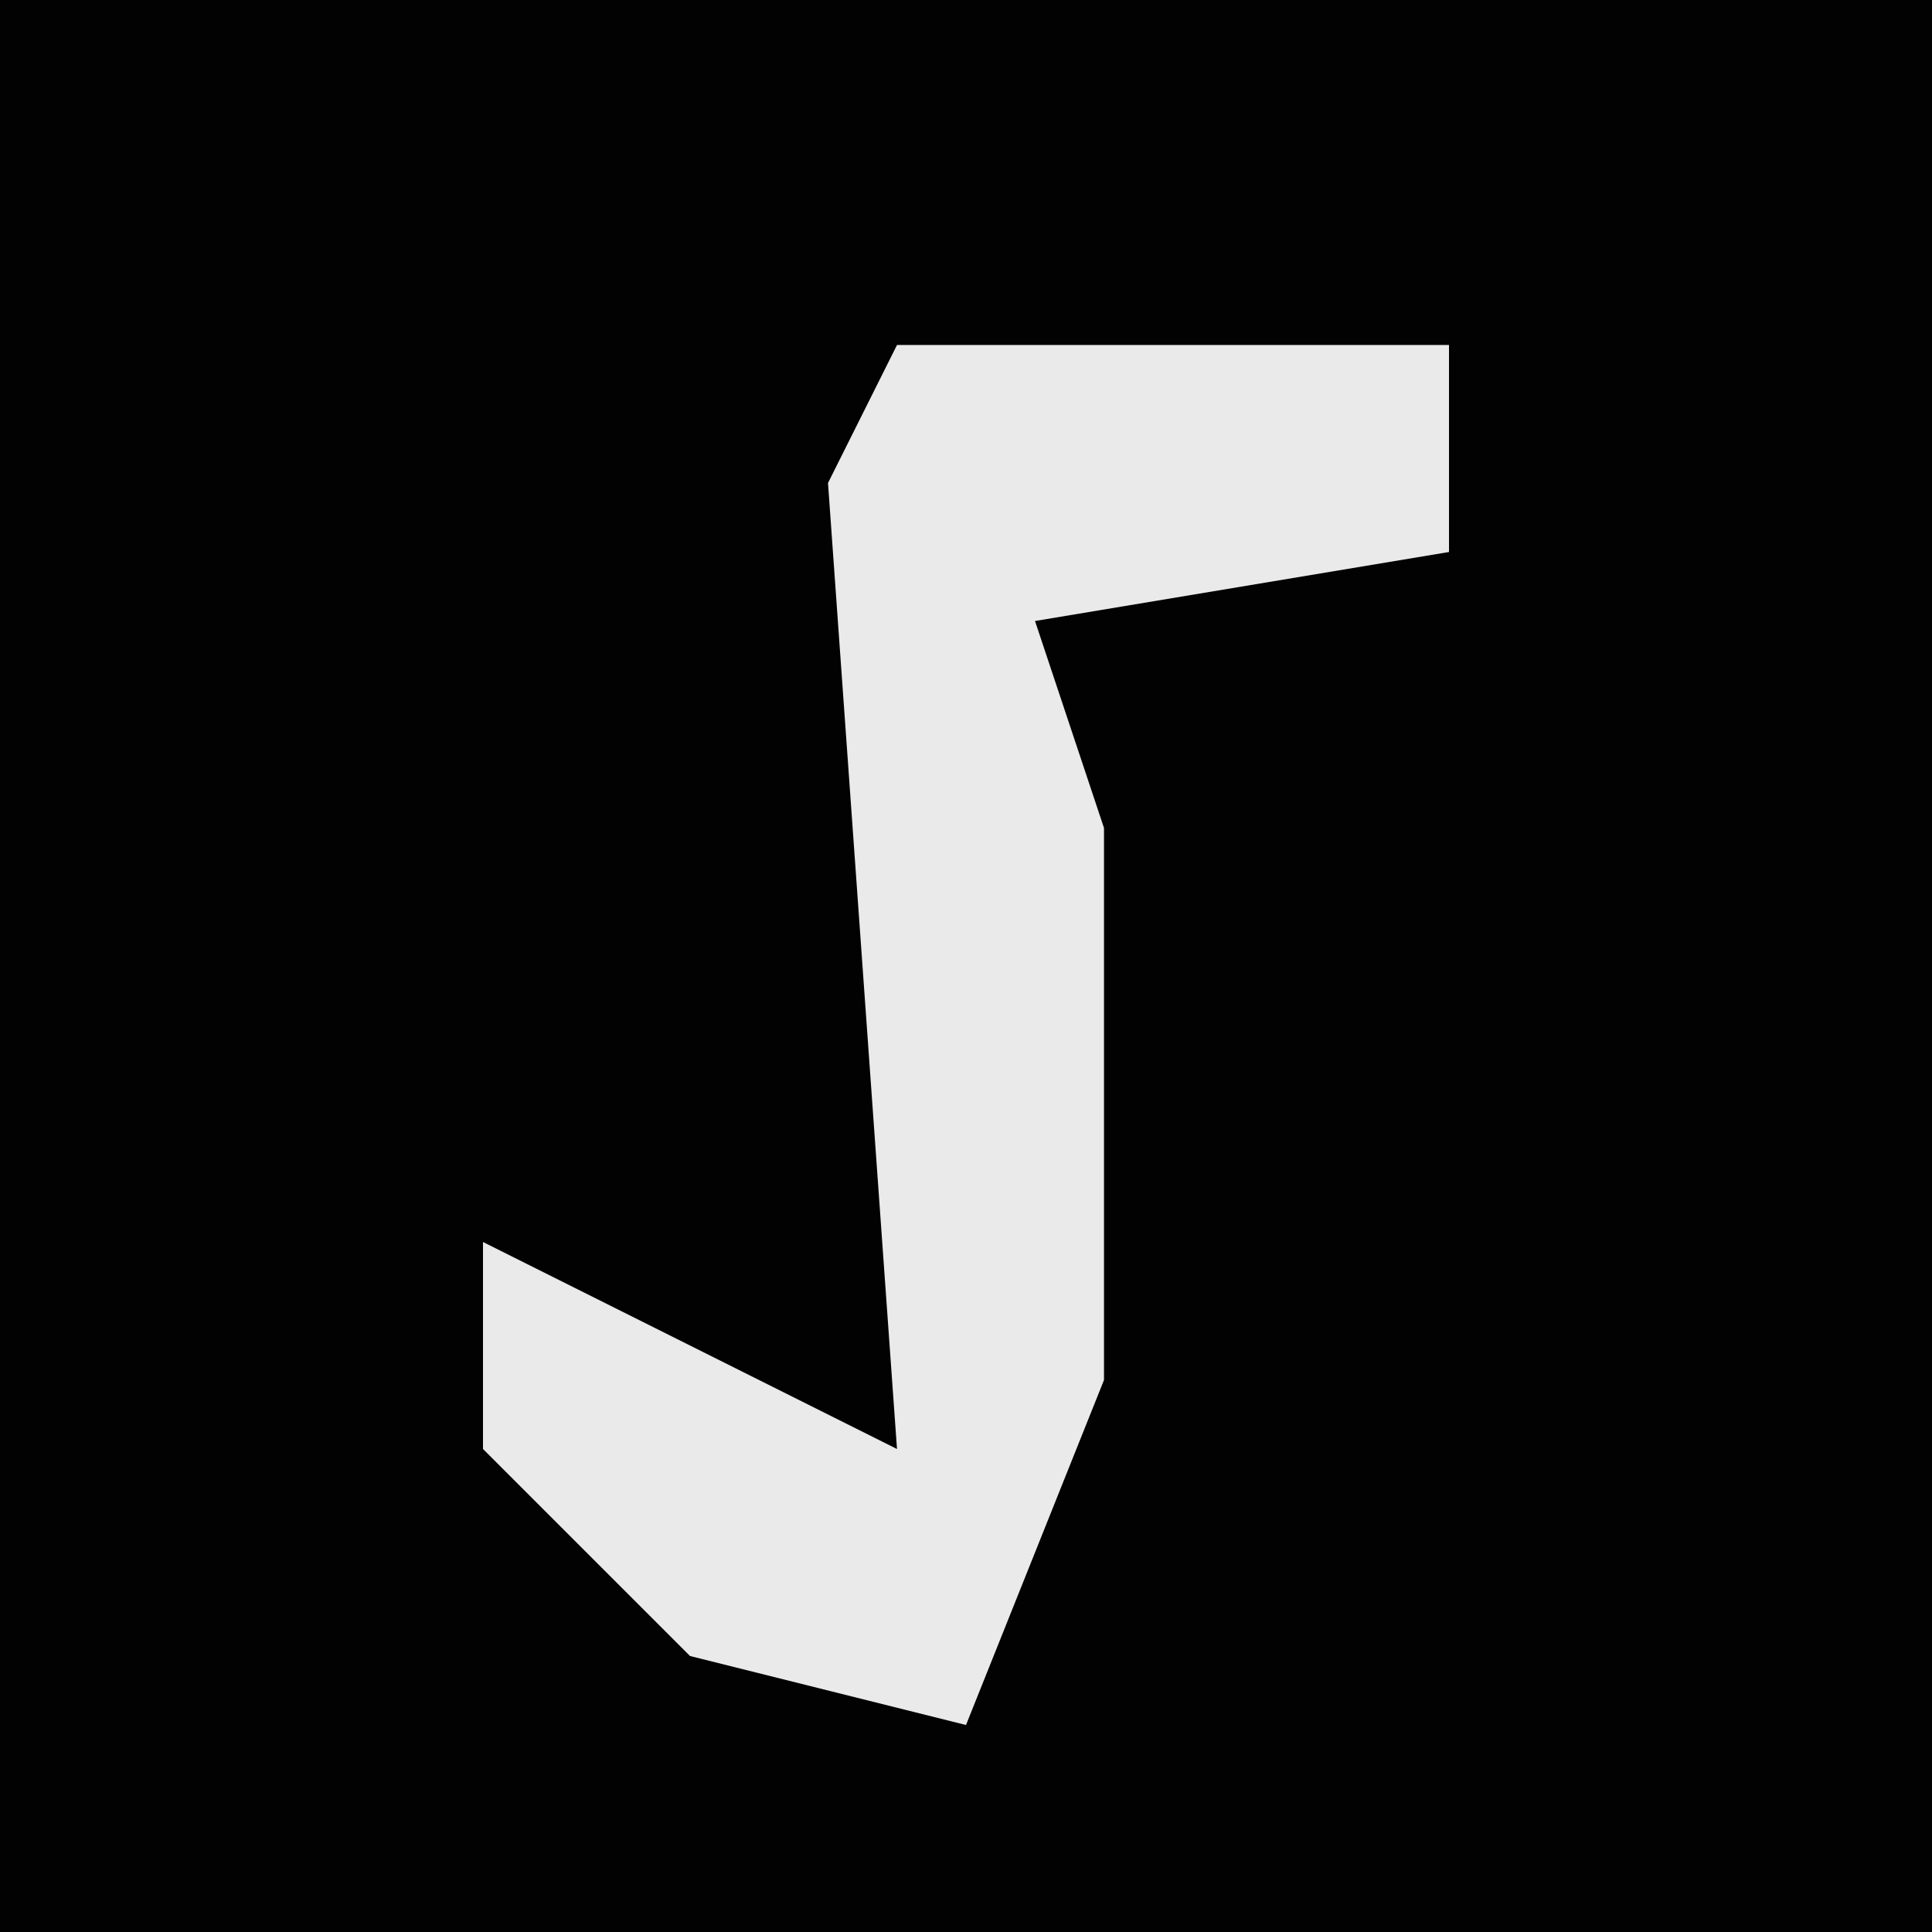 <?xml version="1.0" encoding="UTF-8"?>
<svg version="1.1" xmlns="http://www.w3.org/2000/svg" width="28" height="28">
<path d="M0,0 L28,0 L28,28 L0,28 Z " fill="#020202" transform="translate(0,0)"/>
<path d="M0,0 L8,0 L8,3 L2,4 L3,7 L3,15 L1,20 L-3,19 L-6,16 L-6,13 L-2,15 L0,16 L-1,2 Z " fill="#EAEAEA" transform="translate(13,5)"/>
</svg>
